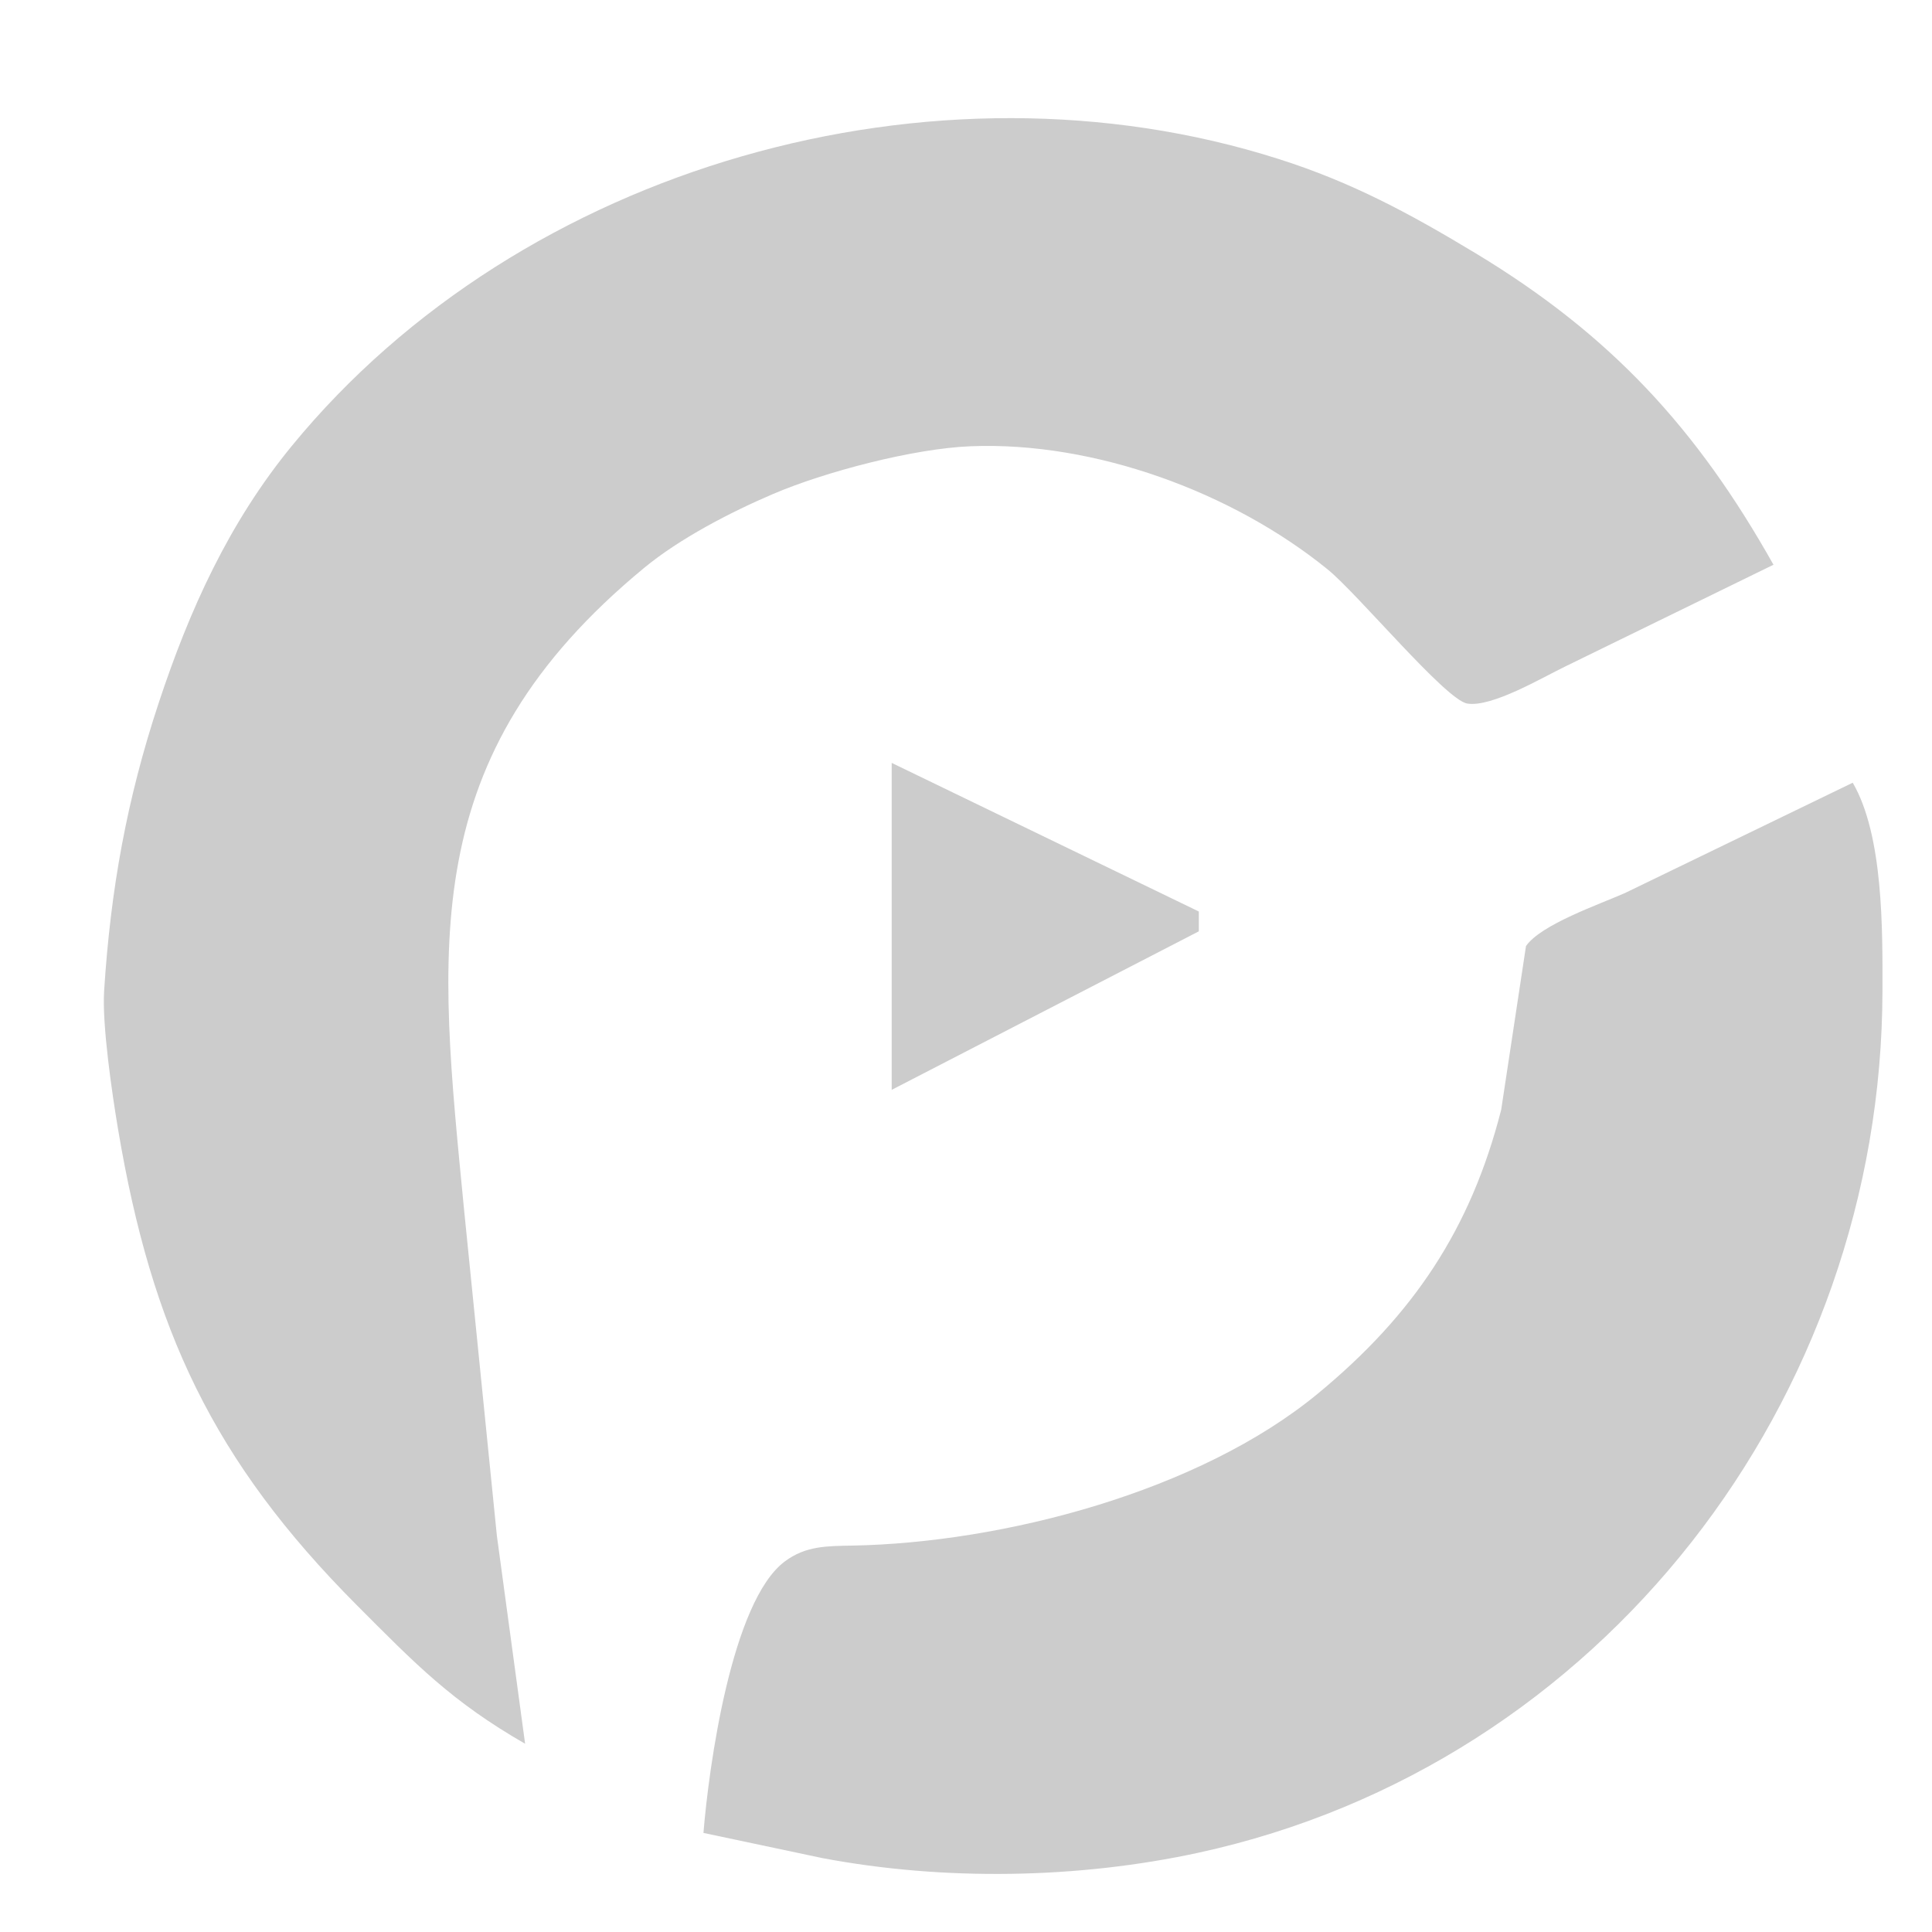   <svg xmlns="http://www.w3.org/2000/svg" viewBox="0 0 195 195">
    <path xmlns="http://www.w3.org/2000/svg" fill="#ccc" stroke="none" strokeWidth="1" d="M 36.00,162.00            C 21.48,147.42 15.31,134.13 11.92,114.00              11.32,110.43 10.29,103.44 10.51,100.00              11.16,89.80 12.79,80.72 16.00,71.00              19.12,61.55 23.10,52.76 29.46,45.00              52.66,16.70 94.30,5.00 129.00,16.03              136.48,18.40 142.34,21.58 149.00,25.60              162.56,33.80 171.26,43.22 179.00,57.00              179.00,57.00 158.00,67.26 158.00,67.26              155.66,68.39 150.56,71.42 148.09,71.01              145.91,70.65 137.06,59.95 134.00,57.47              124.39,49.66 110.46,44.55 98.00,45.04              92.25,45.26 83.30,47.60 78.00,49.87              73.70,51.71 68.59,54.36 65.00,57.33              41.85,76.43 44.28,95.62 46.83,122.00              46.83,122.00 50.15,155.00 50.15,155.00              50.15,155.00 53.00,176.00 53.00,176.00              45.59,171.74 41.95,167.97 36.00,162.00 Z            M 121.00,92.00            C 121.00,92.00 121.00,94.00 121.00,94.00              121.00,94.00 90.00,110.00 90.00,110.00              90.00,110.00 90.00,77.00 90.00,77.00              90.00,77.00 121.00,92.00 121.00,92.00 Z            M 190.00,100.00            C 189.94,141.25 161.69,178.12 121.00,186.99              108.81,189.64 95.27,189.86 83.00,187.54              83.00,187.54 71.00,185.00 71.00,185.00              71.54,178.36 73.83,161.62 79.21,157.60              81.33,156.01 83.50,156.05 86.00,156.00              101.25,155.72 121.02,150.55 133.00,140.67              142.64,132.72 148.44,124.07 151.52,112.00              151.52,112.00 154.02,95.49 154.02,95.49              155.52,93.31 161.45,91.27 164.00,90.14              164.00,90.14 187.00,79.00 187.00,79.00              190.10,84.33 190.01,93.85 190.00,100.00 Z"/>
  </svg>
